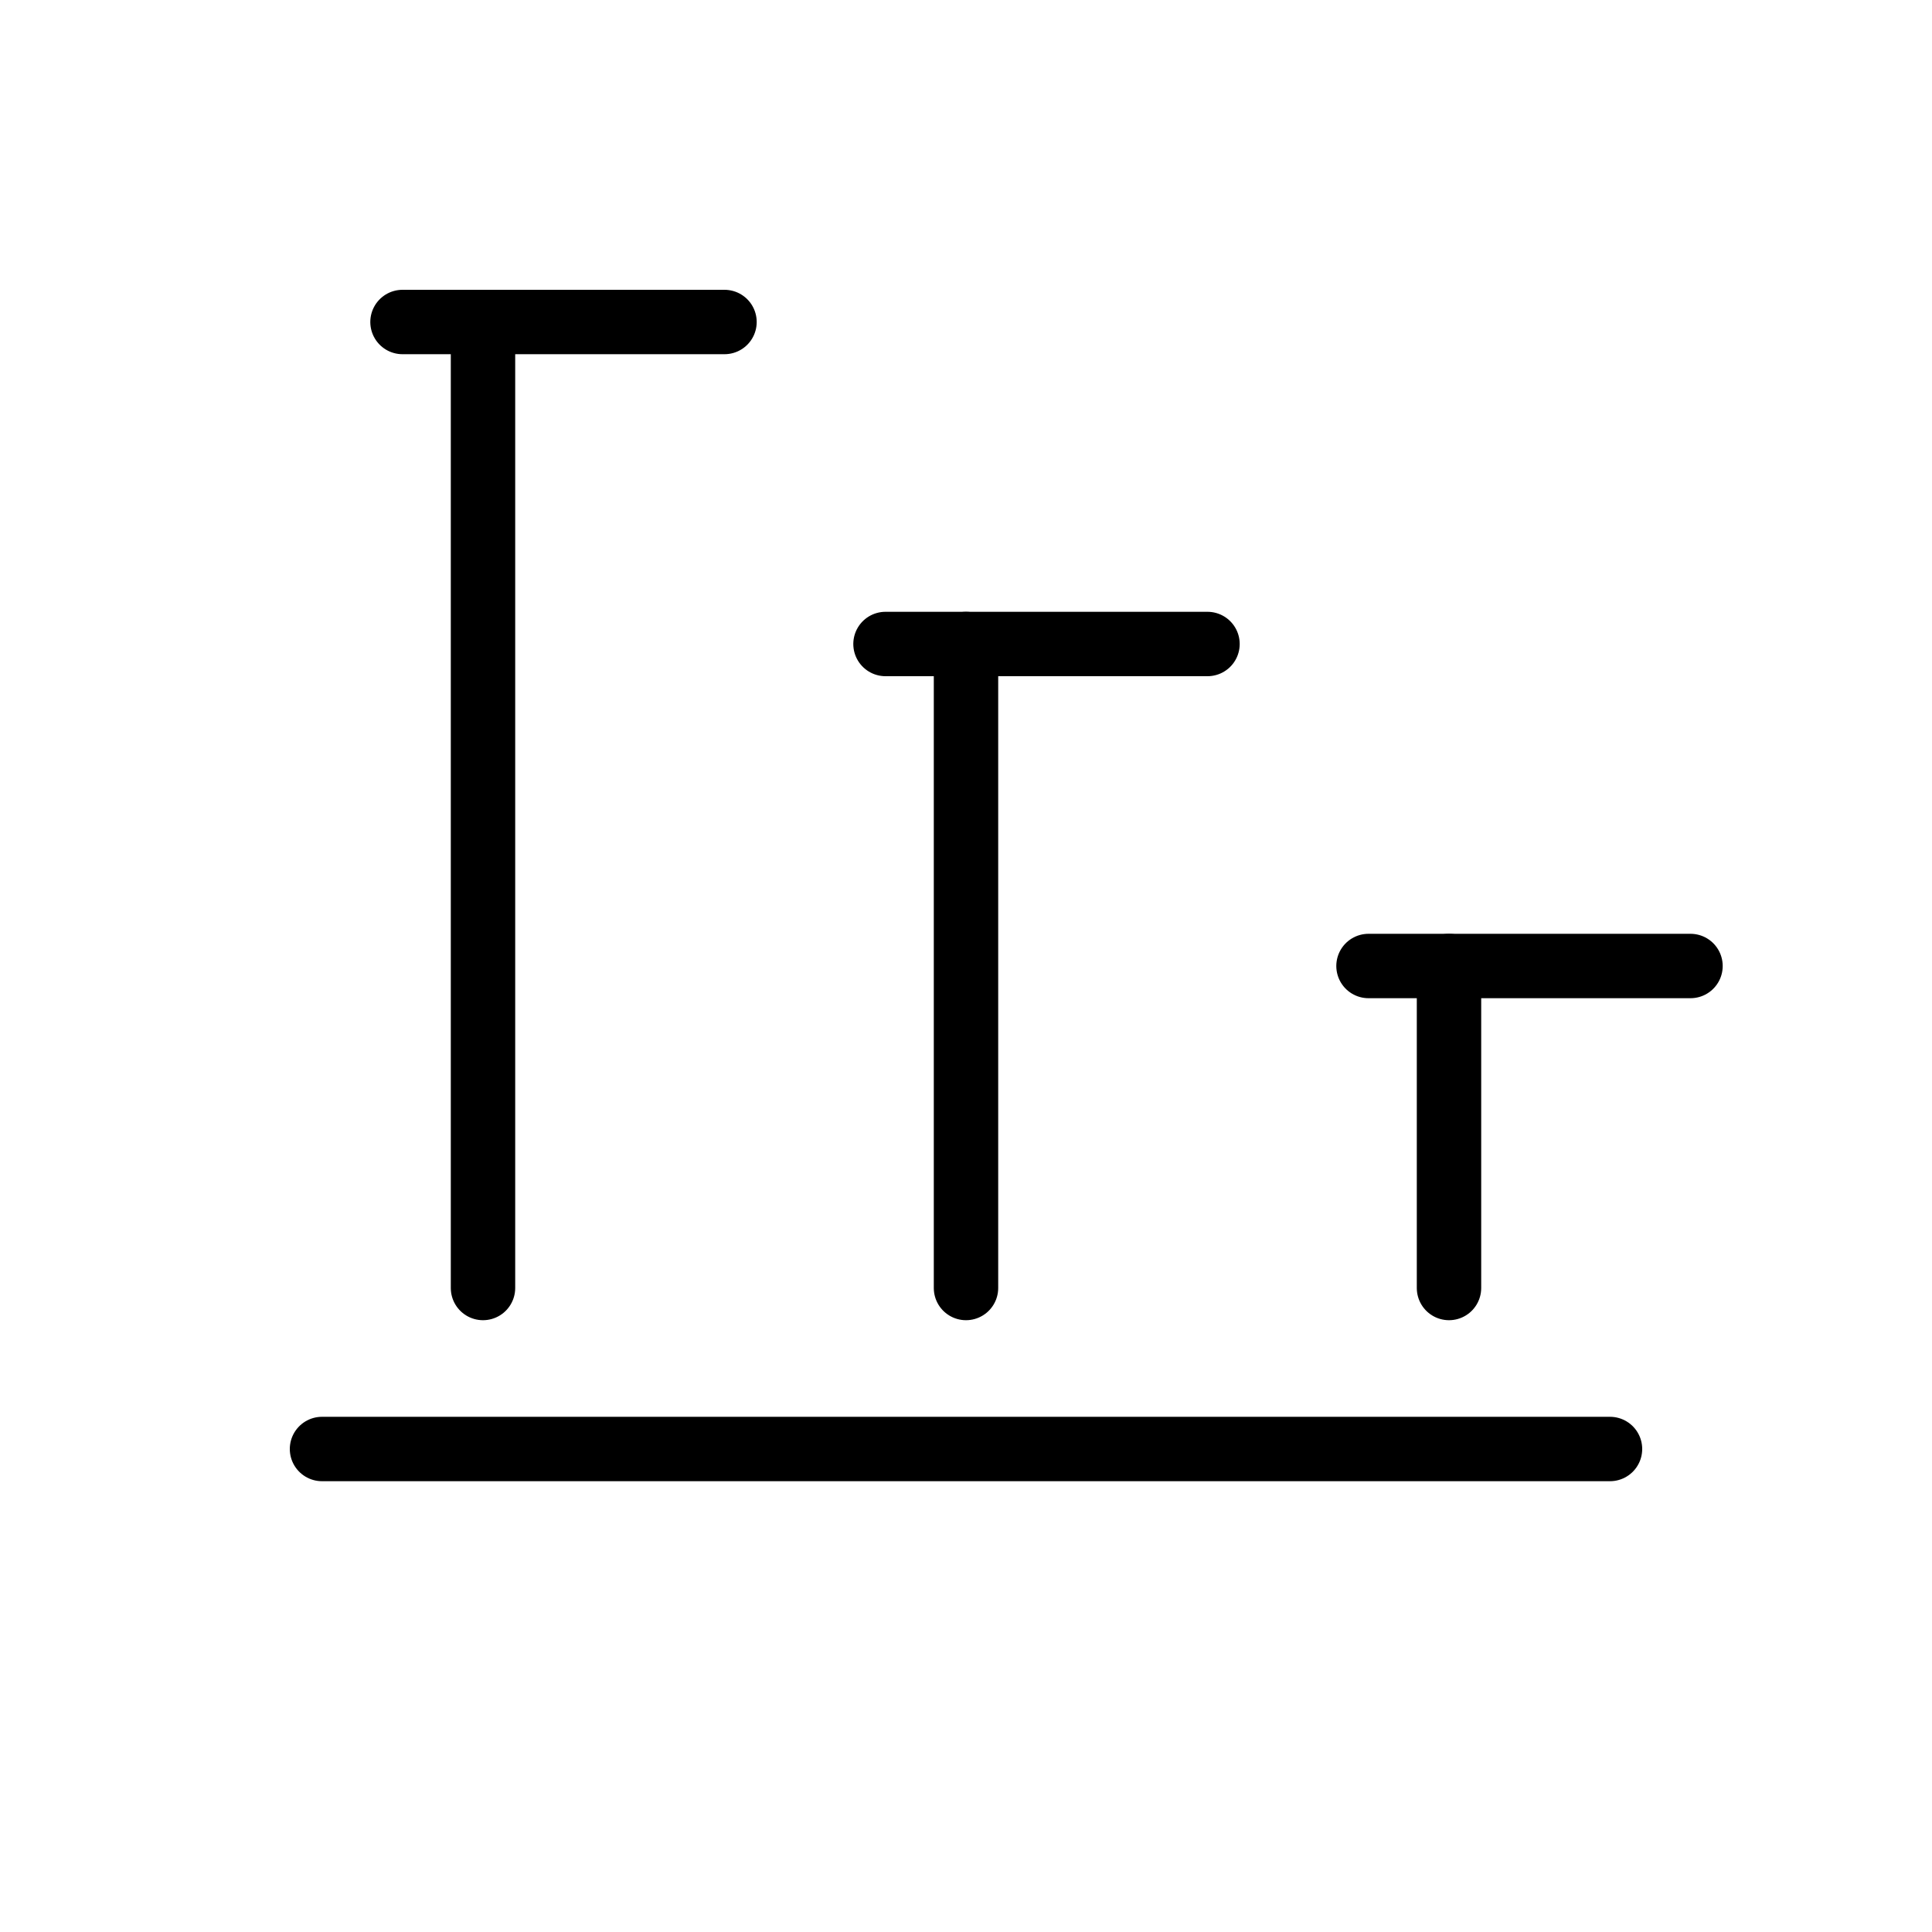 <svg xmlns="http://www.w3.org/2000/svg" viewBox="0 0 24 24">
  <g fill="none" stroke="black" stroke-width="0.8" stroke-linecap="round" stroke-linejoin="round">
    <ns0:path xmlns:ns0="http://www.w3.org/2000/svg" d="M4 18h16" />
  <ns0:path xmlns:ns0="http://www.w3.org/2000/svg" d="M6 4v12M12 8v8M18 12v4" />
  <ns0:path xmlns:ns0="http://www.w3.org/2000/svg" d="M5 4h4M11 8h4M17 12h4" />
    
  </g>
</svg>